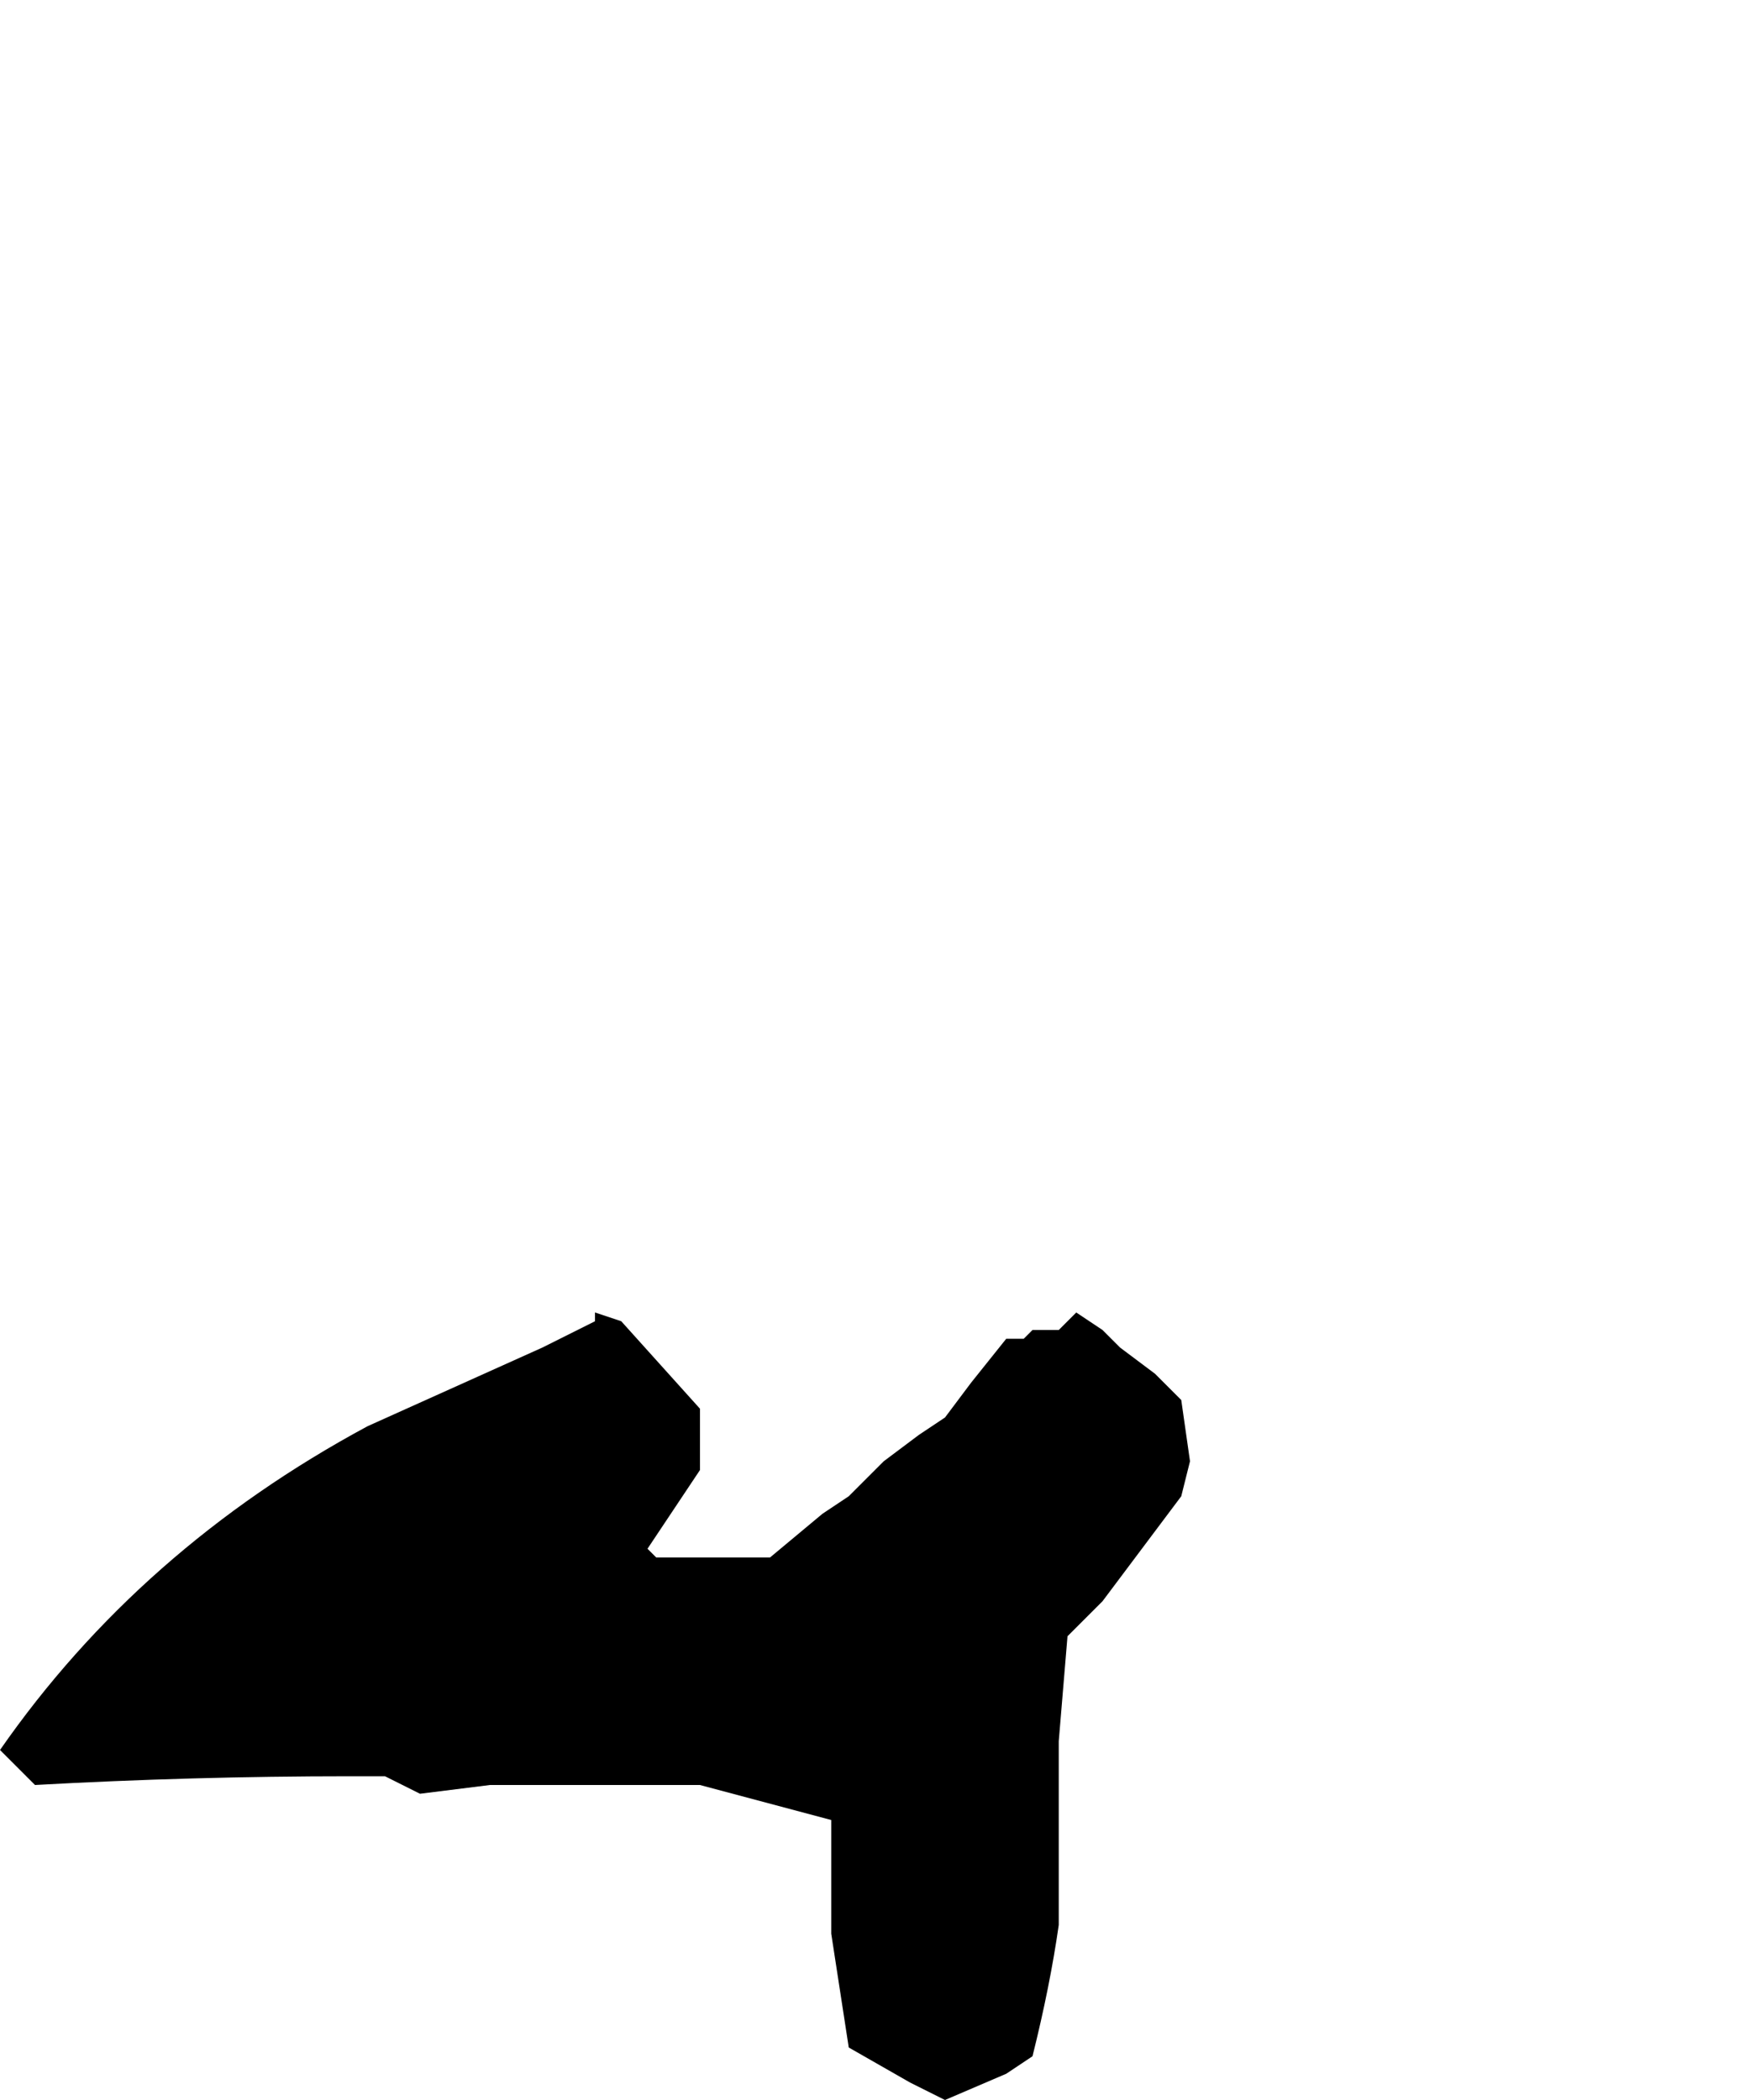 <?xml version="1.0" encoding="UTF-8" standalone="no"?>
<svg xmlns:xlink="http://www.w3.org/1999/xlink" height="12.0px" width="10.0px" xmlns="http://www.w3.org/2000/svg">
  <g transform="matrix(1.0, 0.0, 0.0, 1.0, -31.6, 25.9)">
    <path d="M31.6 -15.9 L31.8 -15.7 Q32.7 -15.75 33.6 -15.75 L33.6 -15.75 33.8 -15.75 34.0 -15.65 34.4 -15.7 34.7 -15.7 35.3 -15.7 35.6 -15.7 36.35 -15.5 36.35 -15.15 36.35 -14.85 36.45 -14.2 36.8 -14.0 37.0 -13.9 37.35 -14.05 37.5 -14.15 Q37.6 -14.55 37.65 -14.9 L37.65 -15.15 37.65 -15.55 37.65 -15.95 37.7 -16.55 37.9 -16.75 38.35 -17.35 38.4 -17.55 38.35 -17.9 38.2 -18.05 38.0 -18.2 37.9 -18.3 37.75 -18.4 37.65 -18.3 37.5 -18.3 37.45 -18.25 37.35 -18.25 37.15 -18.0 37.0 -17.8 36.85 -17.7 36.65 -17.55 36.45 -17.35 36.3 -17.25 36.0 -17.0 35.7 -17.0 35.35 -17.0 35.3 -17.05 35.5 -17.35 35.6 -17.5 35.6 -17.7 35.6 -17.85 35.15 -18.35 35.0 -18.4 35.0 -18.35 34.7 -18.2 33.7 -17.75 Q32.4 -17.05 31.6 -15.9" fill="#000000" fill-rule="evenodd" stroke="none">
      <animate attributeName="fill" dur="2s" repeatCount="indefinite" values="#000000;#000001"/>
      <animate attributeName="fill-opacity" dur="2s" repeatCount="indefinite" values="1.0;1.0"/>
      <animate attributeName="d" dur="2s" repeatCount="indefinite" values="M31.6 -15.9 L31.8 -15.7 Q32.7 -15.75 33.6 -15.75 L33.6 -15.75 33.8 -15.75 34.0 -15.65 34.4 -15.7 34.7 -15.7 35.3 -15.7 35.6 -15.7 36.35 -15.5 36.35 -15.15 36.35 -14.85 36.45 -14.2 36.8 -14.0 37.0 -13.9 37.35 -14.05 37.5 -14.15 Q37.6 -14.55 37.65 -14.9 L37.65 -15.15 37.65 -15.55 37.65 -15.95 37.7 -16.55 37.9 -16.75 38.35 -17.35 38.4 -17.55 38.35 -17.9 38.2 -18.05 38.0 -18.2 37.9 -18.3 37.75 -18.4 37.65 -18.3 37.5 -18.3 37.45 -18.25 37.35 -18.25 37.15 -18.0 37.0 -17.8 36.85 -17.7 36.65 -17.55 36.45 -17.35 36.3 -17.25 36.0 -17.0 35.7 -17.0 35.35 -17.0 35.3 -17.05 35.5 -17.35 35.6 -17.5 35.6 -17.7 35.6 -17.85 35.15 -18.35 35.0 -18.4 35.0 -18.35 34.7 -18.2 33.7 -17.75 Q32.4 -17.05 31.6 -15.9;M36.85 -22.65 L36.85 -22.65 Q37.35 -21.8 38.35 -22.25 L38.4 -22.25 38.45 -22.4 38.7 -22.7 39.05 -22.95 39.35 -22.65 39.15 -22.25 39.1 -21.9 39.75 -21.3 39.95 -21.1 40.1 -20.9 39.9 -20.45 39.85 -20.15 40.05 -19.95 40.45 -19.65 40.65 -19.55 Q41.0 -19.5 41.35 -19.85 L41.55 -20.05 41.55 -20.45 41.45 -20.8 41.55 -21.2 41.55 -21.6 41.6 -22.15 41.5 -22.3 41.3 -22.45 41.1 -22.6 40.8 -22.7 40.85 -22.8 40.95 -22.9 40.95 -23.0 41.0 -23.1 41.0 -23.2 41.1 -23.3 41.2 -23.4 41.3 -23.55 41.35 -23.75 41.35 -23.95 41.35 -24.15 41.2 -24.3 40.95 -24.5 40.8 -24.7 40.85 -25.0 40.85 -25.0 40.85 -25.4 40.75 -25.55 40.65 -25.65 40.55 -25.75 40.0 -25.9 39.8 -25.85 39.8 -25.85 39.25 -25.35 38.55 -24.5 Q37.7 -23.55 36.85 -22.65"/>
    </path>
    <path d="M31.6 -15.9 Q32.4 -17.05 33.7 -17.75 L34.7 -18.2 35.0 -18.35 35.0 -18.4 35.15 -18.35 35.6 -17.85 35.6 -17.7 35.6 -17.5 35.5 -17.35 35.3 -17.05 35.35 -17.0 35.7 -17.0 36.0 -17.0 36.3 -17.25 36.45 -17.35 36.65 -17.55 36.85 -17.7 37.0 -17.8 37.15 -18.0 37.35 -18.25 37.45 -18.25 37.5 -18.3 37.65 -18.3 37.75 -18.4 37.9 -18.3 38.0 -18.2 38.2 -18.05 38.35 -17.9 38.4 -17.55 38.35 -17.35 37.9 -16.75 37.7 -16.55 37.65 -15.95 37.65 -15.55 37.65 -15.15 37.65 -14.9 Q37.6 -14.55 37.5 -14.15 L37.35 -14.05 37.0 -13.9 36.8 -14.0 36.45 -14.2 36.35 -14.85 36.35 -15.15 36.35 -15.5 35.6 -15.7 35.3 -15.7 34.7 -15.7 34.4 -15.7 34.0 -15.65 33.8 -15.75 33.6 -15.75 33.6 -15.75 Q32.7 -15.75 31.8 -15.7 L31.6 -15.9" fill="none" stroke="#000000" stroke-linecap="round" stroke-linejoin="round" stroke-opacity="0.0" stroke-width="1.0">
      <animate attributeName="stroke" dur="2s" repeatCount="indefinite" values="#000000;#000001"/>
      <animate attributeName="stroke-width" dur="2s" repeatCount="indefinite" values="0.0;0.0"/>
      <animate attributeName="fill-opacity" dur="2s" repeatCount="indefinite" values="0.0;0.0"/>
      <animate attributeName="d" dur="2s" repeatCount="indefinite" values="M31.6 -15.9 Q32.4 -17.05 33.7 -17.75 L34.7 -18.2 35.0 -18.35 35.0 -18.4 35.15 -18.35 35.6 -17.85 35.6 -17.7 35.6 -17.5 35.5 -17.35 35.3 -17.05 35.35 -17.0 35.7 -17.0 36.0 -17.0 36.3 -17.25 36.45 -17.35 36.65 -17.55 36.85 -17.7 37.0 -17.8 37.15 -18.0 37.35 -18.25 37.45 -18.25 37.5 -18.3 37.65 -18.3 37.75 -18.4 37.9 -18.3 38.0 -18.2 38.2 -18.05 38.35 -17.9 38.4 -17.55 38.35 -17.35 37.9 -16.75 37.7 -16.55 37.65 -15.95 37.65 -15.55 37.65 -15.15 37.65 -14.9 Q37.6 -14.55 37.5 -14.15 L37.35 -14.05 37.0 -13.9 36.8 -14.0 36.45 -14.2 36.35 -14.85 36.35 -15.15 36.35 -15.5 35.6 -15.7 35.3 -15.7 34.7 -15.7 34.4 -15.7 34.0 -15.65 33.8 -15.75 33.6 -15.75 33.6 -15.75 Q32.7 -15.75 31.8 -15.7 L31.6 -15.9;M36.85 -22.65 Q37.7 -23.55 38.55 -24.5 L39.25 -25.35 39.8 -25.85 39.8 -25.85 40.0 -25.9 40.55 -25.75 40.65 -25.65 40.75 -25.55 40.85 -25.4 40.85 -25.0 40.85 -25.0 40.8 -24.7 40.95 -24.5 41.2 -24.3 41.35 -24.15 41.35 -23.95 41.35 -23.75 41.3 -23.55 41.2 -23.4 41.1 -23.3 41.0 -23.2 41.0 -23.1 40.95 -23.0 40.95 -22.9 40.85 -22.8 40.8 -22.7 41.1 -22.6 41.3 -22.45 41.5 -22.3 41.6 -22.15 41.55 -21.6 41.55 -21.2 41.45 -20.8 41.55 -20.45 41.55 -20.05 41.35 -19.85 Q41.0 -19.5 40.65 -19.55 L40.45 -19.65 40.05 -19.95 39.85 -20.15 39.9 -20.45 40.1 -20.9 39.95 -21.1 39.75 -21.3 39.1 -21.9 39.15 -22.25 39.35 -22.65 39.05 -22.95 38.7 -22.7 38.45 -22.4 38.4 -22.25 38.35 -22.25 Q37.35 -21.8 36.85 -22.65 L36.85 -22.65"/>
    </path>
  </g>
</svg>
